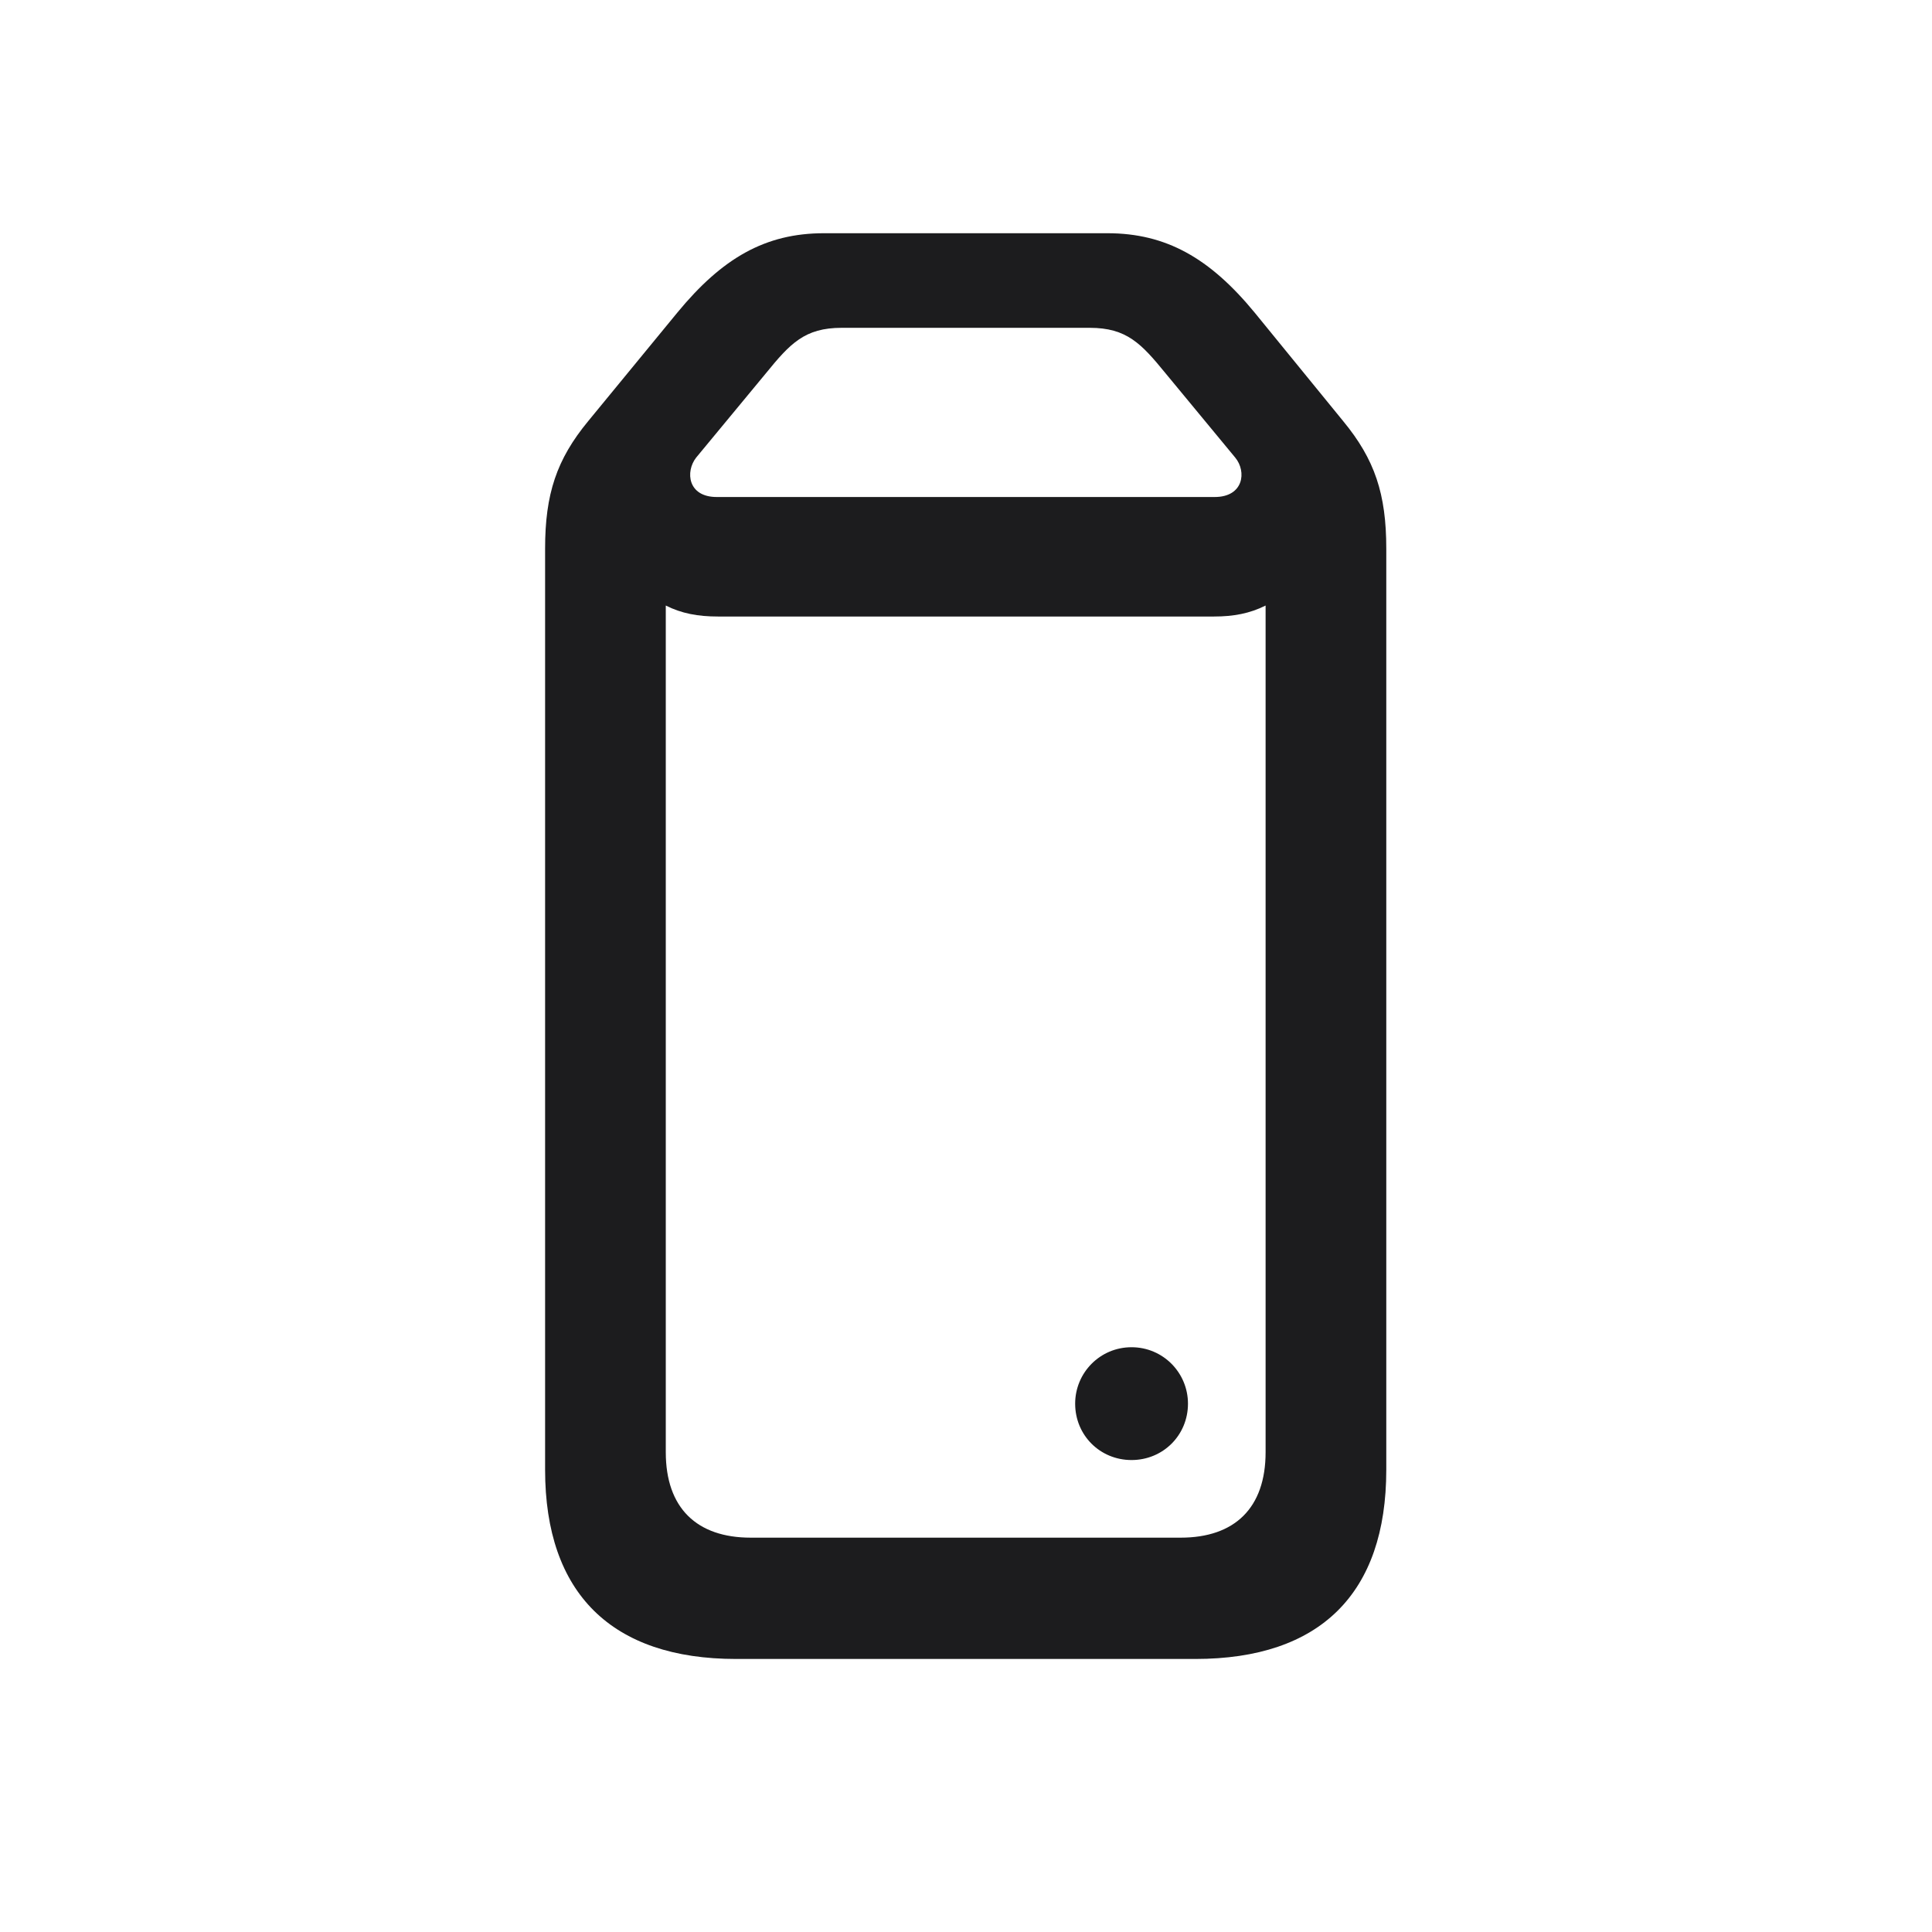 <svg width="28" height="28" viewBox="0 0 28 28" fill="none" xmlns="http://www.w3.org/2000/svg">
<path d="M7.9 21.301C7.9 23.094 8.867 24.043 10.669 24.043H17.322C19.133 24.043 20.091 23.094 20.091 21.301V7.95C20.091 7.159 19.924 6.658 19.467 6.104L18.184 4.531C17.533 3.74 16.9 3.38 16.048 3.38H11.943C11.091 3.38 10.467 3.74 9.816 4.531L8.524 6.104C8.067 6.658 7.9 7.159 7.9 7.95V21.301ZM10.089 6.632L11.1 5.41C11.451 4.979 11.662 4.751 12.198 4.751H15.793C16.329 4.751 16.54 4.979 16.892 5.41L17.902 6.632C18.069 6.834 18.025 7.203 17.604 7.203H10.388C9.966 7.203 9.931 6.834 10.089 6.632ZM9.649 21.046V8.776C9.878 8.891 10.115 8.935 10.405 8.935H17.595C17.876 8.935 18.113 8.891 18.342 8.776V21.046C18.342 21.855 17.894 22.285 17.111 22.285H10.88C10.098 22.285 9.649 21.855 9.649 21.046ZM16.399 21.16C16.856 21.16 17.217 20.8 17.217 20.343C17.217 19.895 16.856 19.525 16.399 19.525C15.942 19.525 15.582 19.895 15.582 20.343C15.582 20.8 15.942 21.16 16.399 21.16Z" fill="#1C1C1E"/>
</svg>
